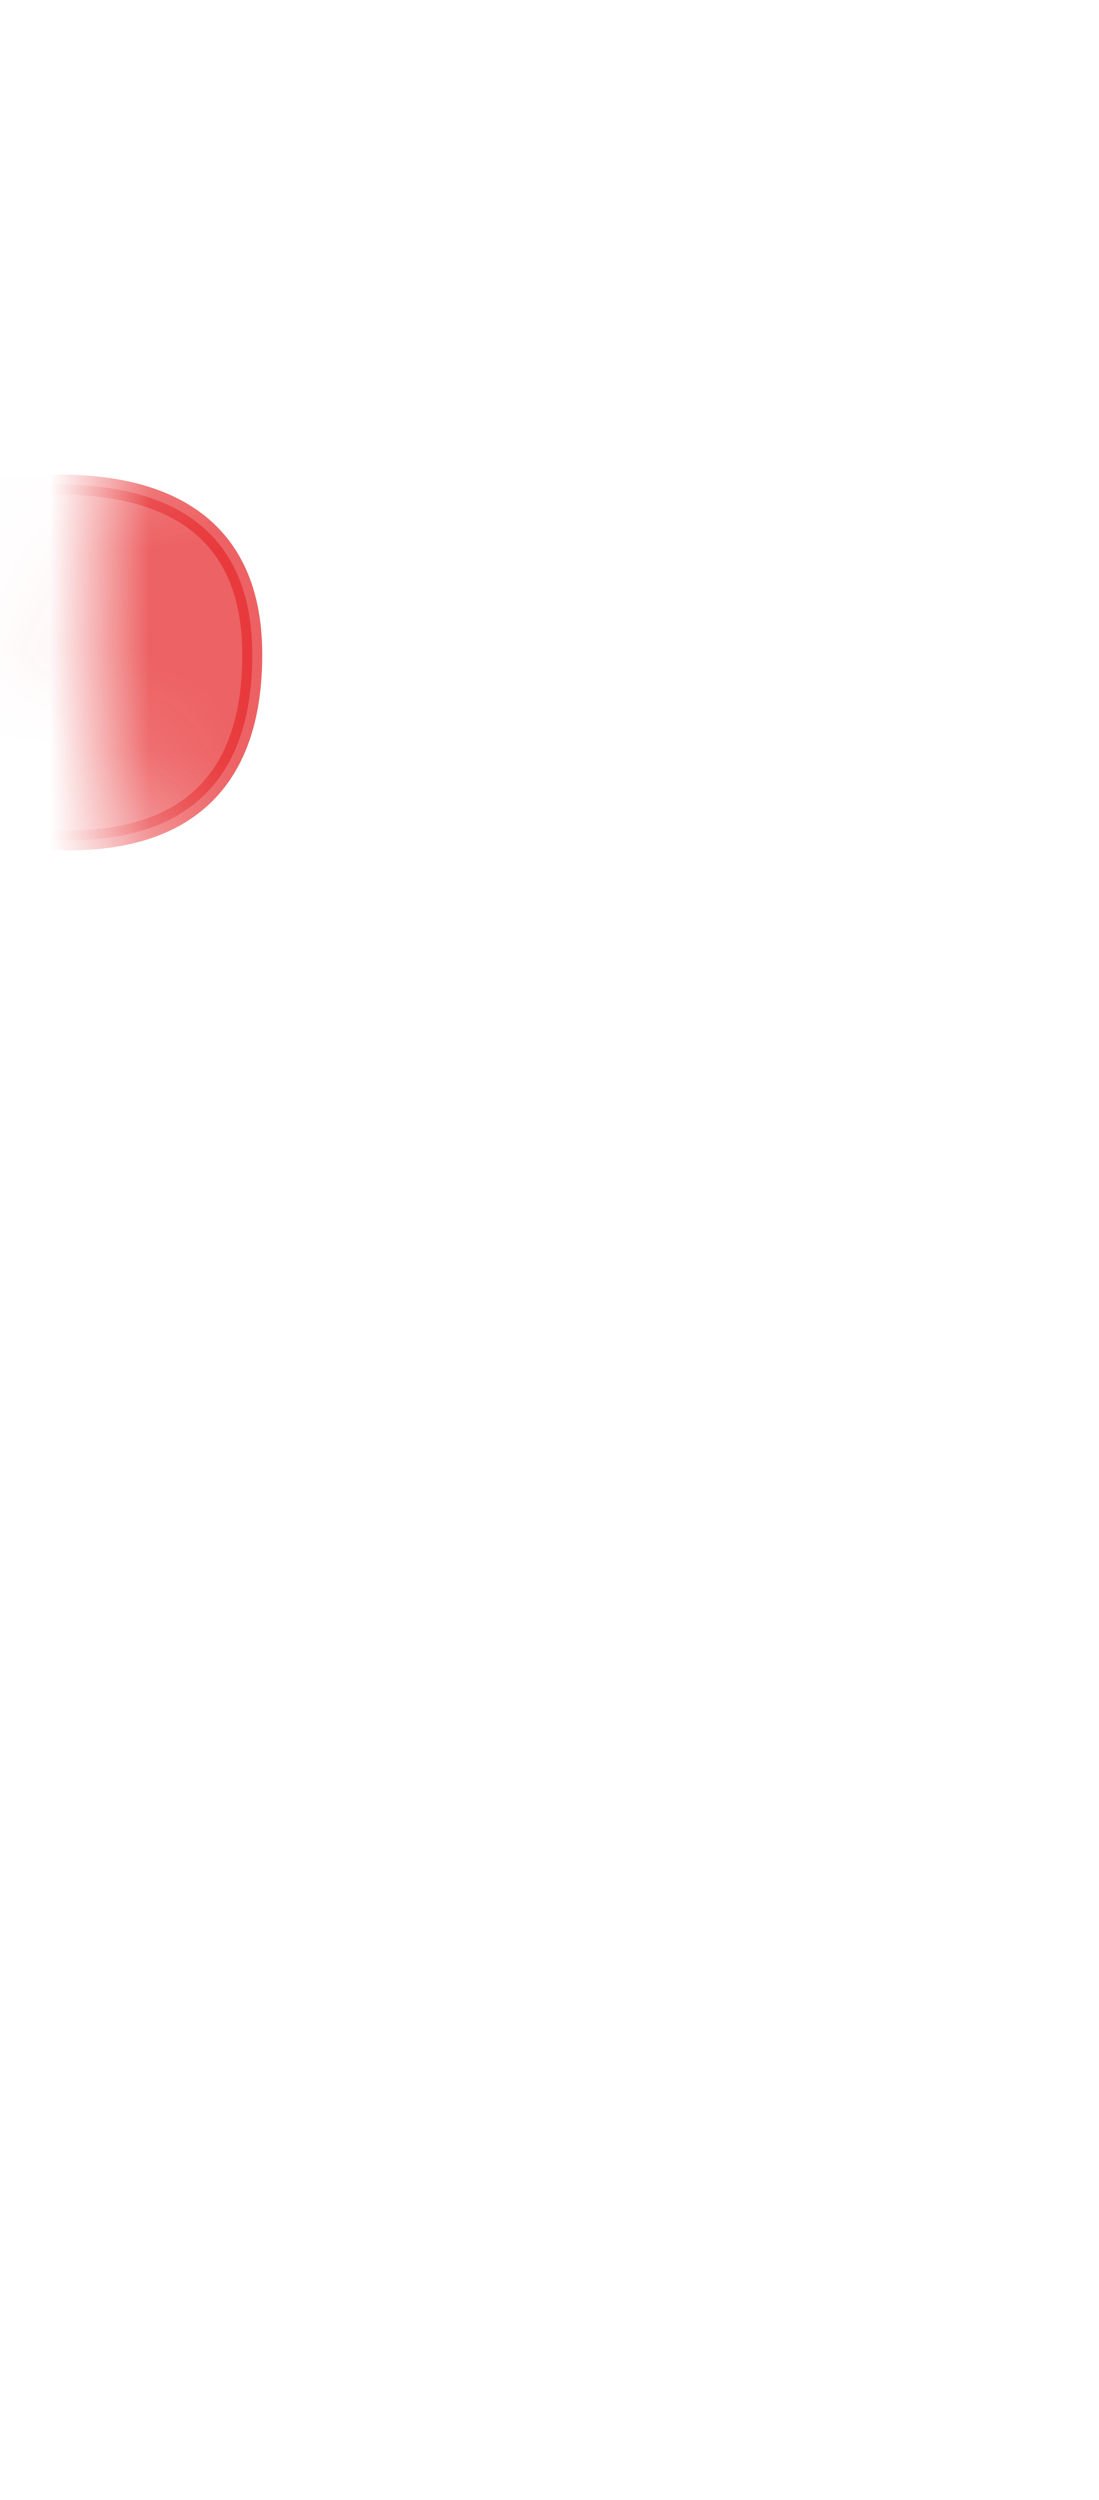 <svg width="11" height="25" viewBox="0 0 11 25" fill="none" xmlns="http://www.w3.org/2000/svg">
<mask id="mask0_254_17191" style="mask-type:luminance" maskUnits="userSpaceOnUse" x="0" y="0" width="11" height="13">
<path d="M1.053 7.457C0.633 5.667 1.093 3.677 2.413 2.847C3.733 2.017 5.953 0.467 7.033 0.887C8.113 1.307 8.243 1.807 8.963 2.117C9.683 2.427 10.843 3.897 10.743 5.877C10.643 7.857 8.993 9.257 8.643 10.047C8.293 10.837 5.743 13.207 4.073 11.587C2.403 9.967 1.793 10.617 1.043 7.457H1.053Z" fill="white"/>
</mask>
<g mask="url(#mask0_254_17191)">
<path opacity="0.75" d="M-1.605 7.877C-1.605 7.877 2.525 9.707 2.525 6.547C2.525 3.747 -1.565 5.247 -1.565 5.247L-1.595 7.877H-1.605Z" fill="#E62C2F" stroke="#E62C2F" stroke-width="0.2" stroke-linecap="round" stroke-linejoin="round"/>
</g>
</svg>
